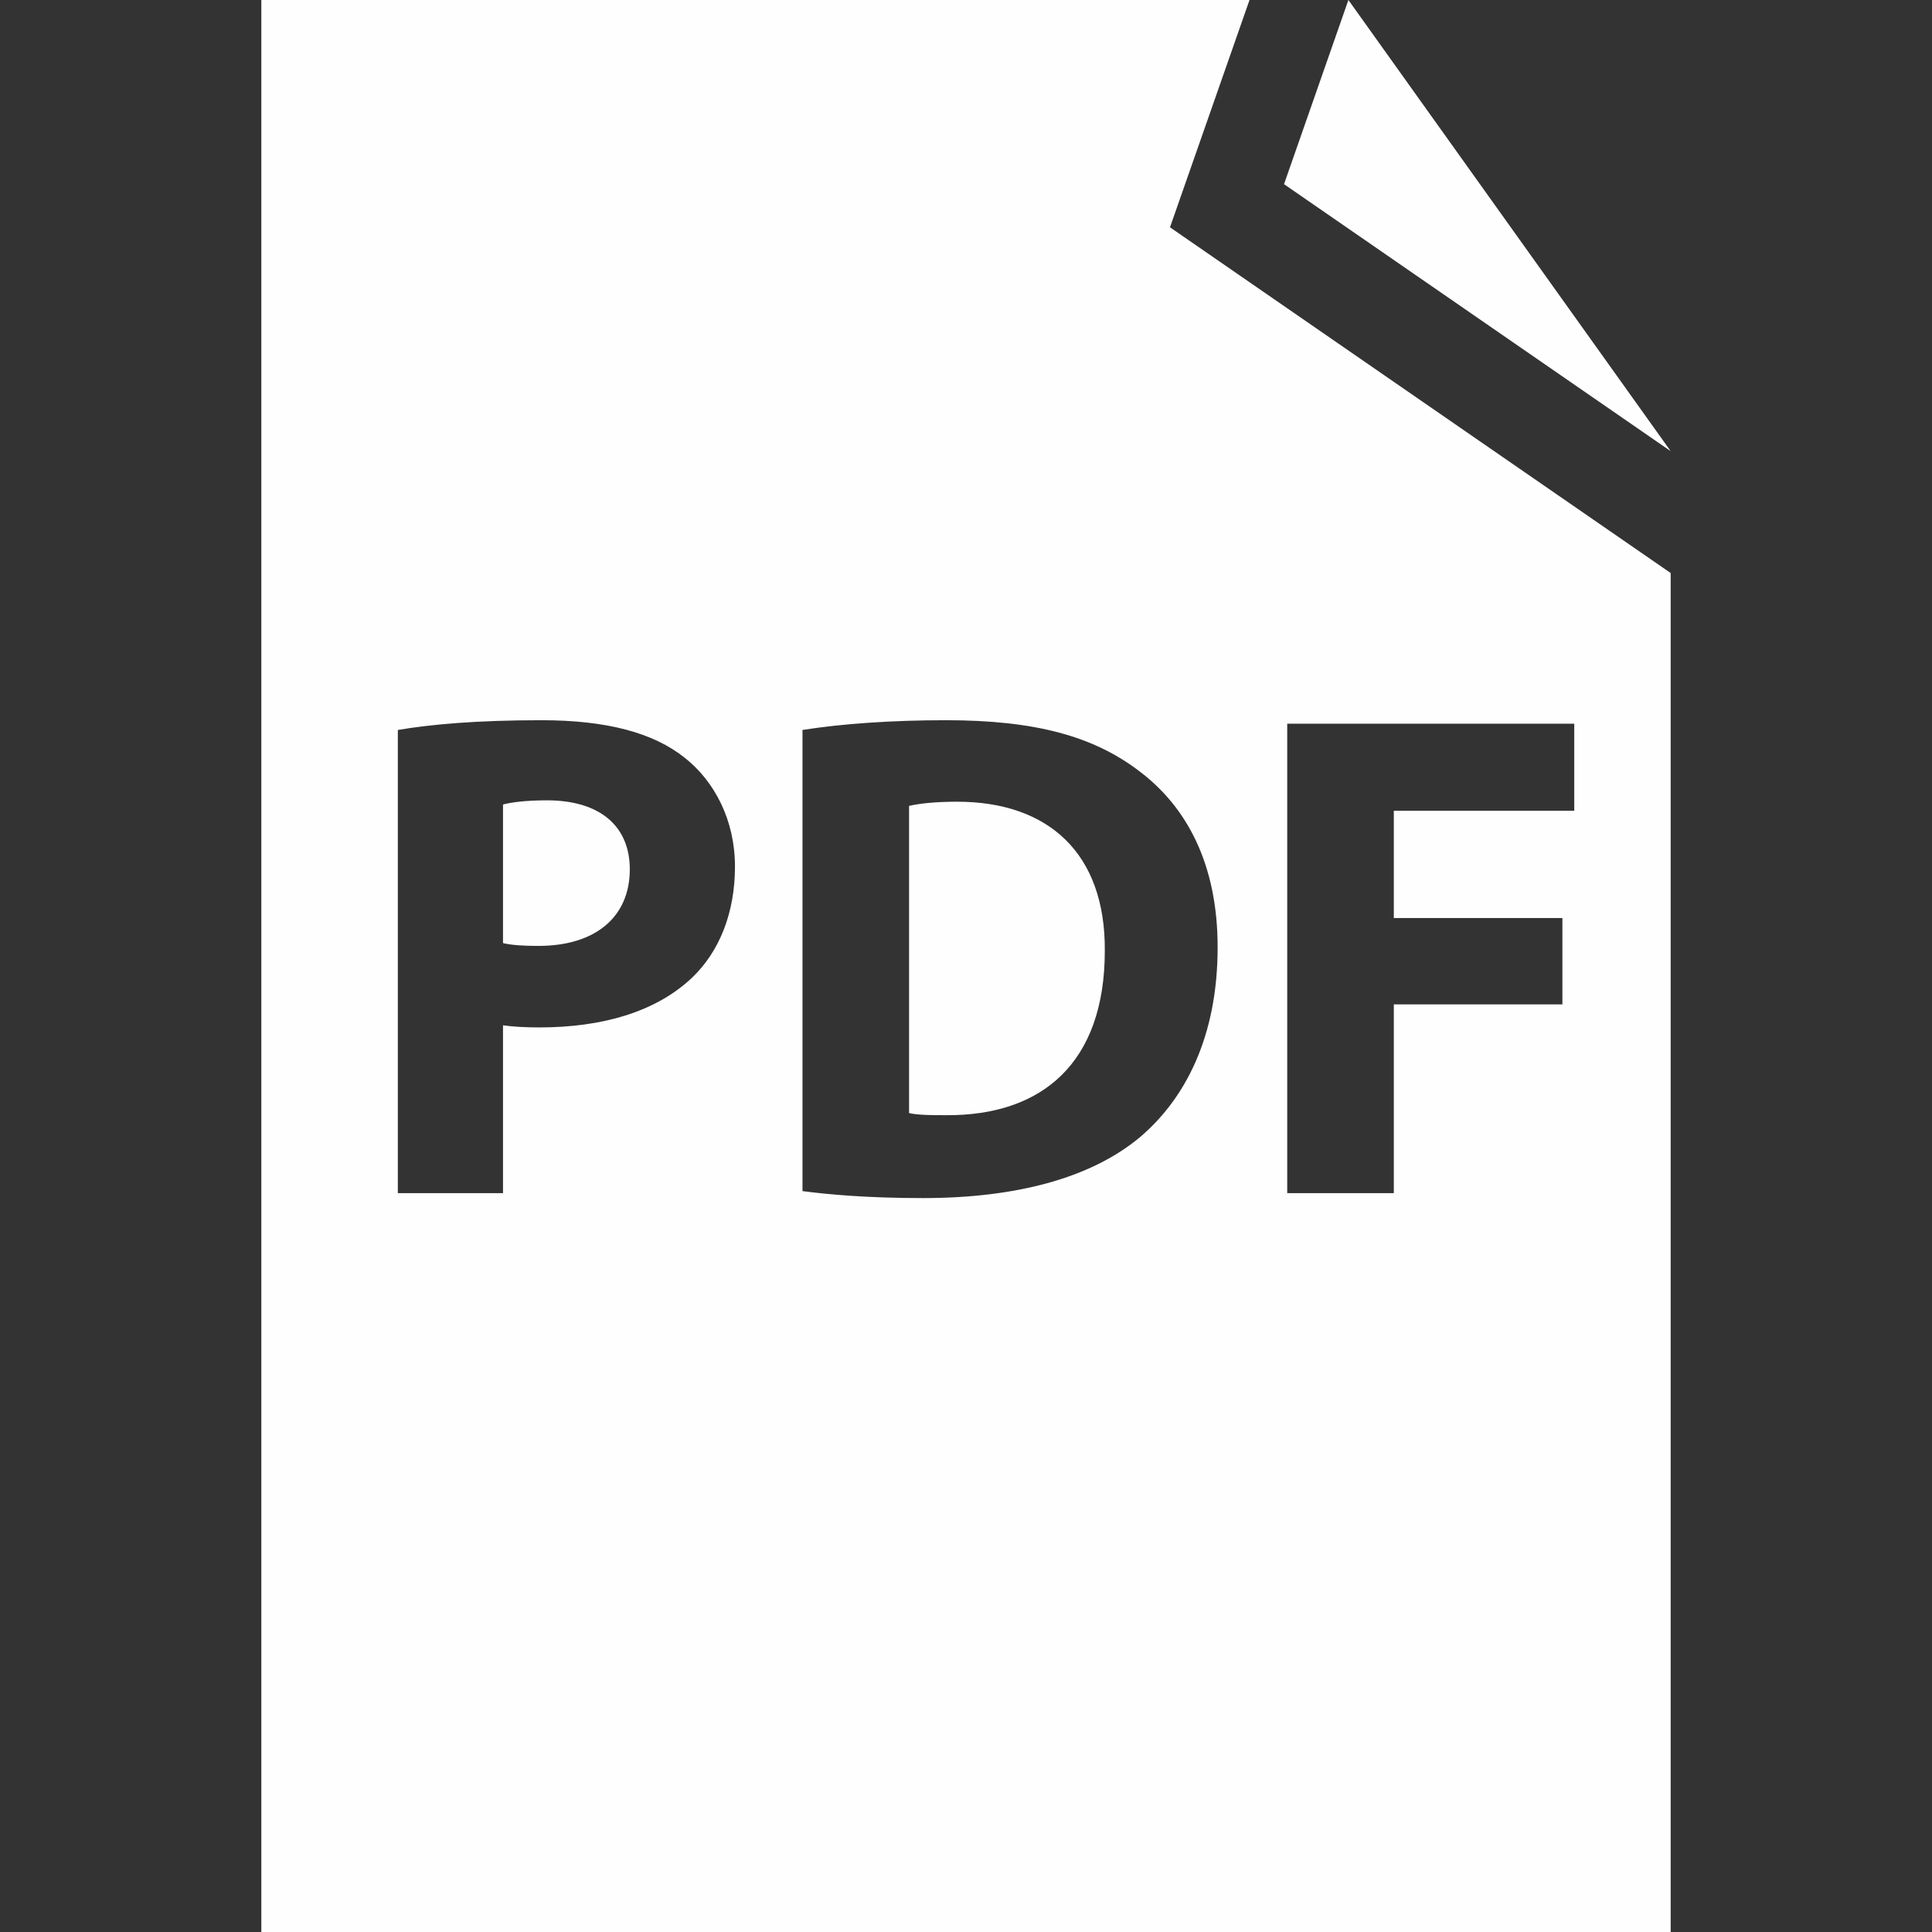 <?xml version="1.0"?>
<svg xmlns="http://www.w3.org/2000/svg" xmlns:xlink="http://www.w3.org/1999/xlink" version="1.1" id="Capa_1" x="0px" y="0px" width="512px" height="512px" viewBox="0 0 91.201 91.201" style="enable-background:new 0 0 91.201 91.201;" xml:space="preserve"><rect x="0" y="0" width="91.201" height="91.201" fill="#333333" stroke="none"/><g><g>
	<g>
		<path d="M45.182,37.845c-1.118,0-1.842,0.099-2.269,0.197v14.502c0.427,0.099,1.118,0.099,1.743,0.099    c4.538,0.032,7.497-2.467,7.497-7.76C52.186,40.279,49.488,37.845,45.182,37.845z" data-original="#000000" class="active-path" data-old_color="#000000" fill="#FFFEFE"/>
		<path d="M25.817,37.78c-1.021,0-1.71,0.099-2.072,0.197v6.543c0.428,0.099,0.953,0.132,1.677,0.132    c2.664,0,4.308-1.348,4.308-3.617C29.73,38.996,28.317,37.78,25.817,37.78z" data-original="#000000" class="active-path" data-old_color="#000000" fill="#FFFEFE"/>
		<path d="M58.984,0H12.336v91.201h66.529V27.05L55.23,10.73L58.984,0z M32.656,46.165c-1.71,1.61-4.241,2.335-7.2,2.335    c-0.659,0-1.25-0.033-1.711-0.1v7.924H18.78V34.459c1.545-0.264,3.715-0.461,6.773-0.461c3.091,0,5.294,0.592,6.775,1.776    c1.414,1.118,2.367,2.959,2.367,5.129C34.695,43.074,33.971,44.915,32.656,46.165z M60.764,34.163h13.549v4.11h-8.517v5.063h7.958    v4.076h-7.958v8.912h-5.032V34.163z M57.479,44.717c0,4.242-1.543,7.168-3.682,8.977c-2.335,1.94-5.887,2.862-10.226,2.862    c-2.598,0-4.44-0.166-5.689-0.329V34.459c1.842-0.296,4.242-0.461,6.775-0.461c4.208,0,6.938,0.756,9.076,2.369    C56.033,38.076,57.479,40.805,57.479,44.717z" data-original="#000000" class="active-path" data-old_color="#000000" fill="#FFFEFE"/>
		<polygon points="63.652,0 60.613,8.694 78.865,21.297   " data-original="#000000" class="active-path" data-old_color="#000000" fill="#FFFEFE"/>
	</g>
</g></g> </svg>

